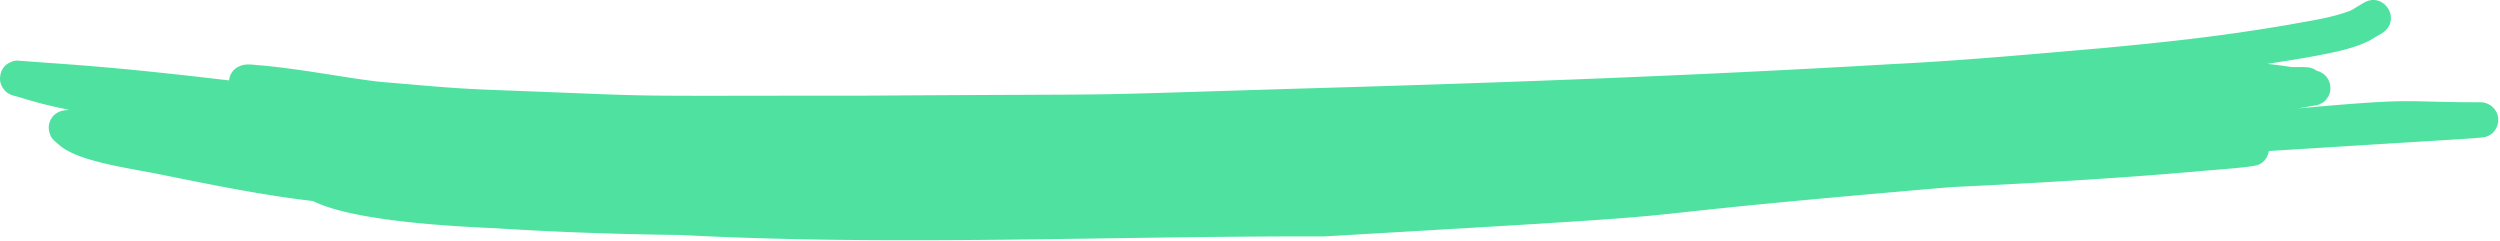 ﻿<svg xmlns='http://www.w3.org/2000/svg' viewBox='0 0 1412 136'>
    <path
        d='M2.9 51.31c1.54 1.59 3.55 2.42 5.67 2.93 9.55 2.69 12.36 4.04 30.44 7.8-3 .3-5.73.44-8.57 3.08a9.83 9.83 0 0 0-2.07 10.92c.83 2.7 3.33 4.22 5.31 6.05 10.97 9.24 37.74 12.54 57.74 16.6 28.32 5.7 56.66 11.52 85.37 14.86 23.26 11.61 80.27 14.32 103.75 15.4 34.52 2.19 69.08 3.36 103.65 3.76 121.04 6.36 242.43.51 363.58.82 271.97-15.76 111.74-7.14 354.24-27.85 46.28-2.18 92.54-4.84 138.71-8.85 12.39-1.12 31.77-2.4 34.68-3.76 3.32-1.16 5.52-4.34 6.02-7.77 123.48-7.79 121.13-7.18 123.45-8.4 4.59-1.61 7.1-7.14 5.79-11.8a10.12 10.12 0 0 0-9.64-7.34c-46.89.01-33.59-2.78-103.06 3.46l10.94-1.87c1.99-.76 4.08-1.67 5.19-3.58 4.19-4.72 2.14-13.98-5.64-15.77-3.38-2.63-6.42-2-14.13-2.11-4.56-.7-9.13-1.34-13.72-1.81 34.64-5.34 46.49-8.03 55.99-12.31 2.43-1.11 4.63-2.64 6.94-3.97 14.45-7.01 3.34-24.98-8.18-18.36-2.71 1.43-5.2 3.25-7.94 4.62-11.02 4.17-22.83 5.68-34.36 7.85-36.51 6.23-65.21 9.47-105.27 13.24-39.97 3.44-79.94 7.17-120.01 9.1-112.89 6.65-225.89 10.72-338.92 13.94-139.42 4.28-72.29 2.74-238.74 3.83-152.12.02-105.22.84-209.3-3.14-24.84-.9-33.26-1.91-65.79-4.63-17.2-1.82-43.29-7.05-66.97-9.27-4.21-.16-8.68-1.39-12.64.37a9.33 9.33 0 0 0-5.97 7.81l-.03.26c-68.56-8.07-86.97-8.7-119.44-11.18a7.6 7.6 0 0 0-3.85.86 9.31 9.31 0 0 0-5.97 7.81c-.59 3.07.64 6.15 2.75 8.4Z'
        fill='#4ee1a0'></path>
</svg>